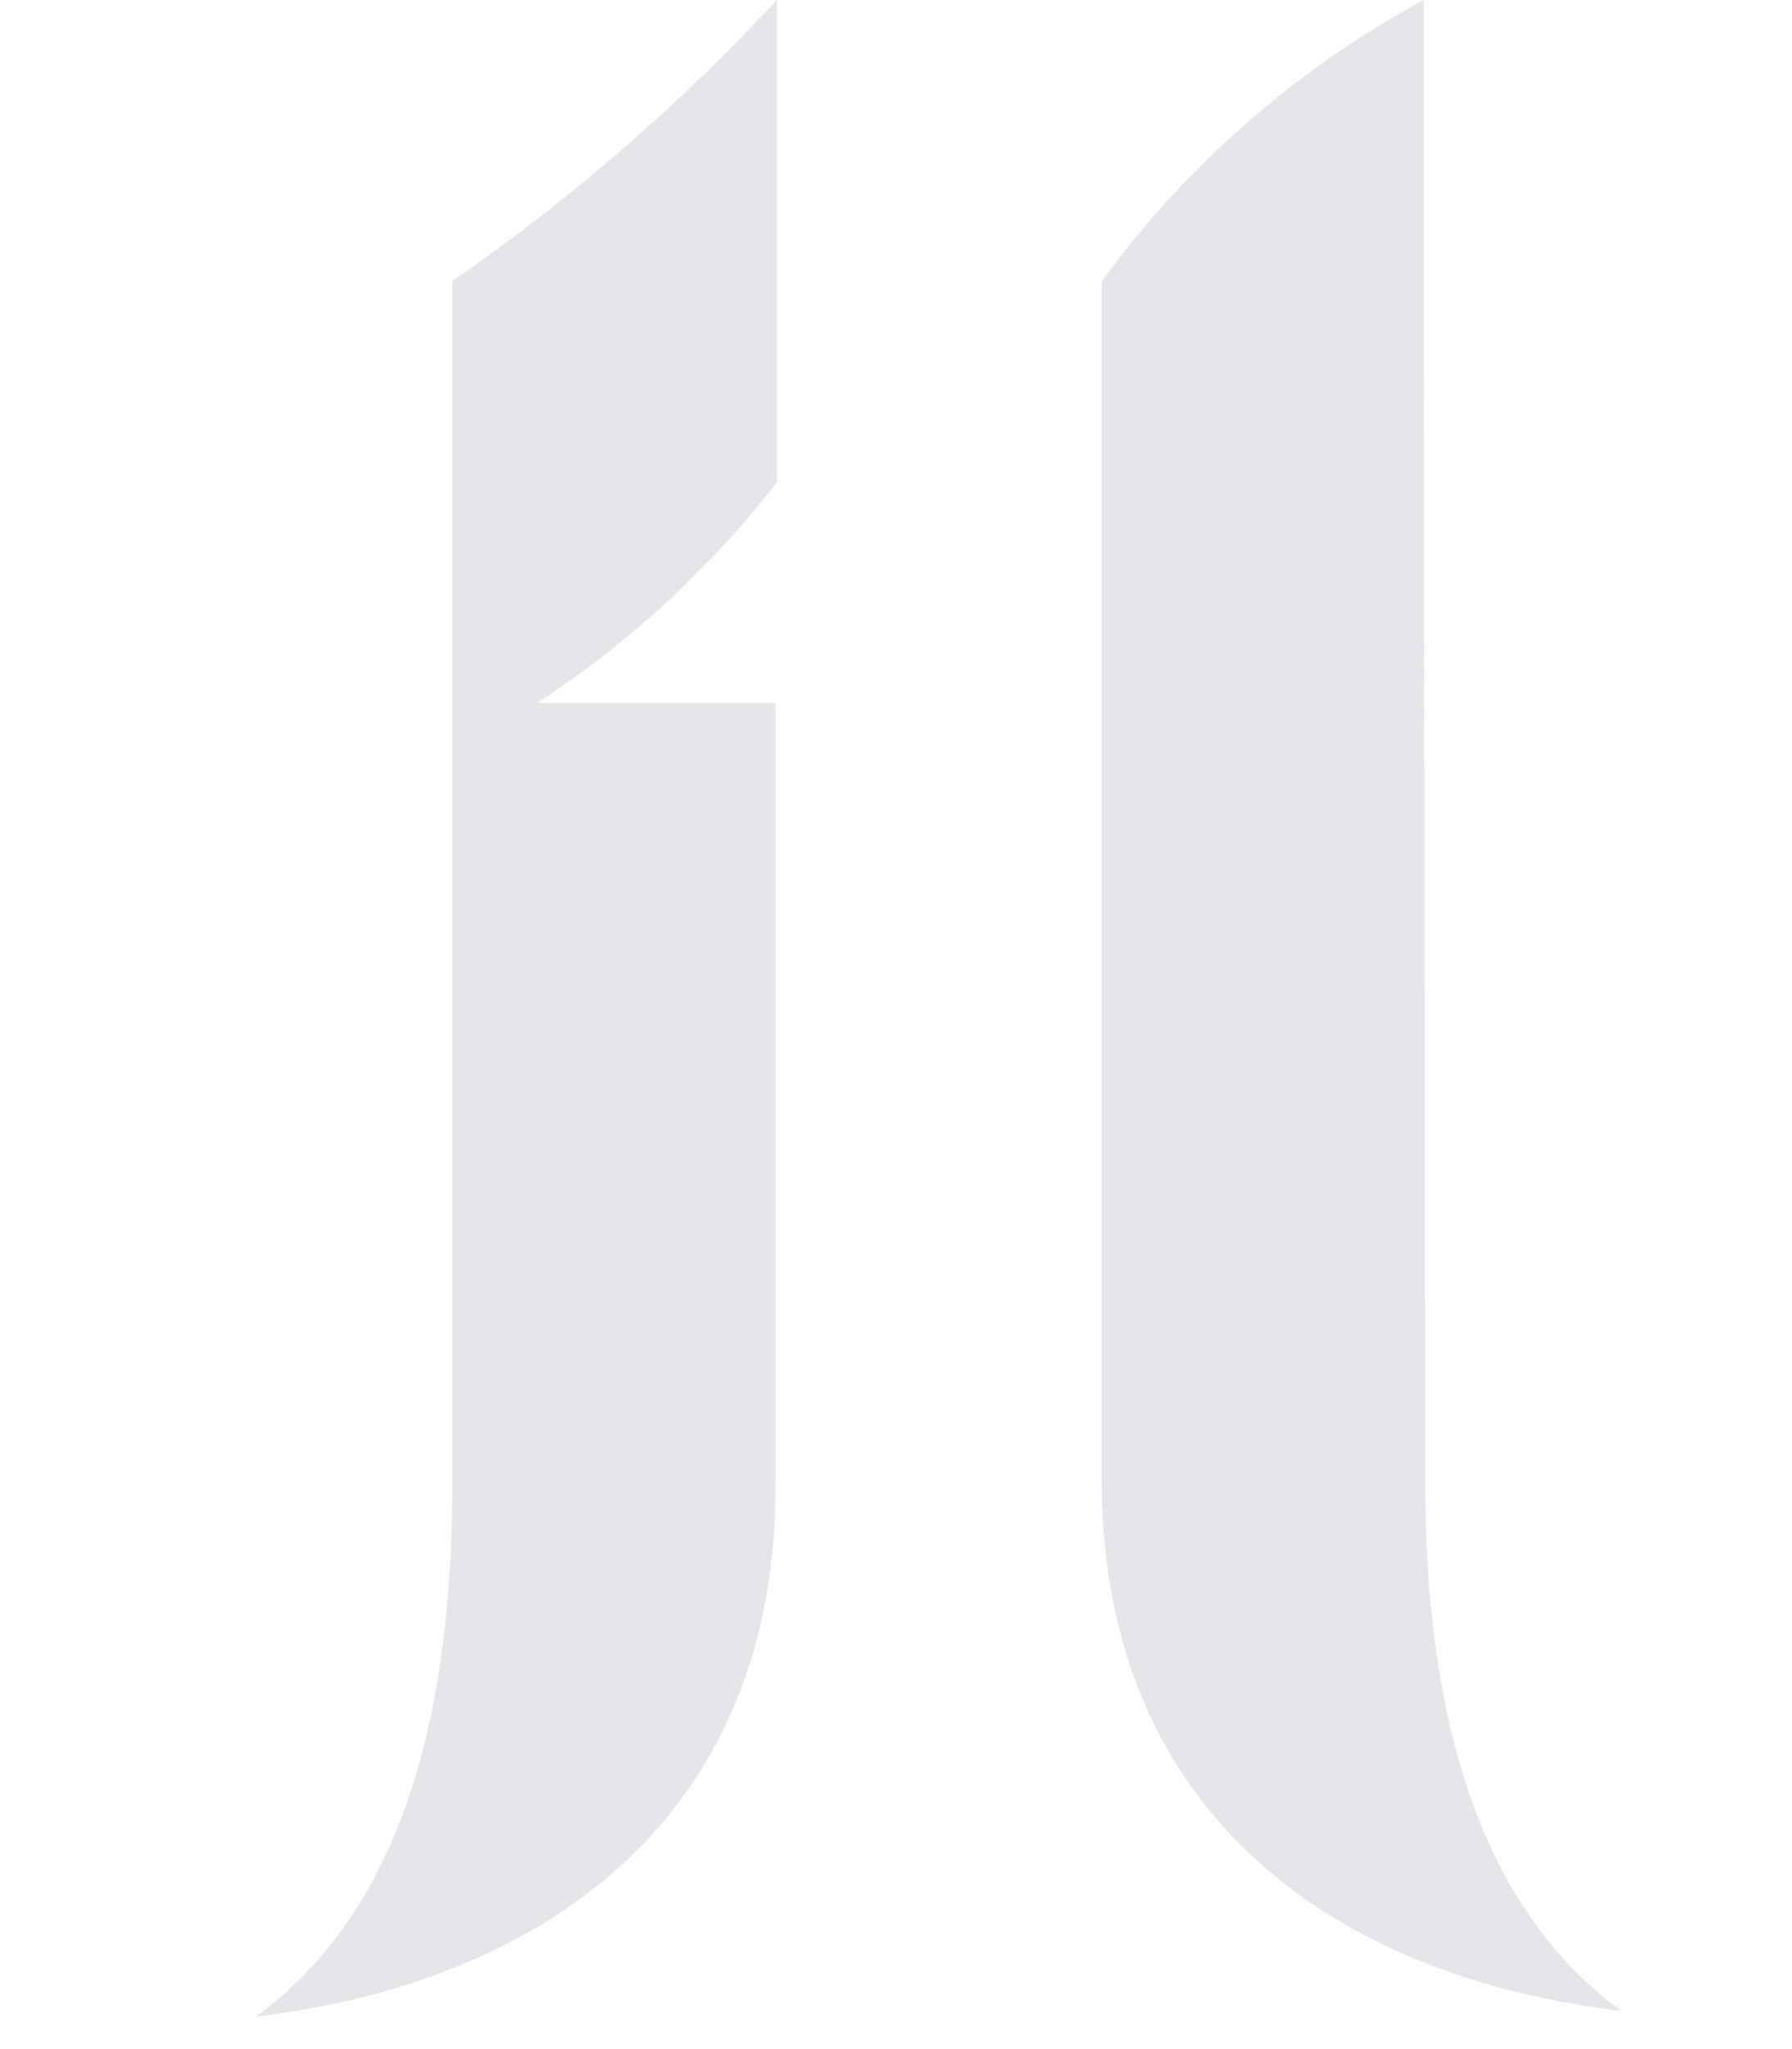 <svg width="21" height="24" viewBox="0 0 21 24" fill="none" xmlns="http://www.w3.org/2000/svg">
<path d="M9.089 17.41C9.089 21.148 6.557 23.191 3 23.619C4.919 22.219 5.3 19.6 5.3 17.36V3.294C6.684 2.336 7.96 1.232 9.105 0V5.649C8.318 6.661 7.368 7.535 6.293 8.235H9.089V17.41ZM16.684 0C15.196 0.806 13.908 1.931 12.911 3.294V17.344C12.911 21.083 15.443 23.125 19 23.553C17.081 22.153 16.7 19.534 16.7 17.294L16.684 0Z" fill="#E6E5EA"/>
</svg>
